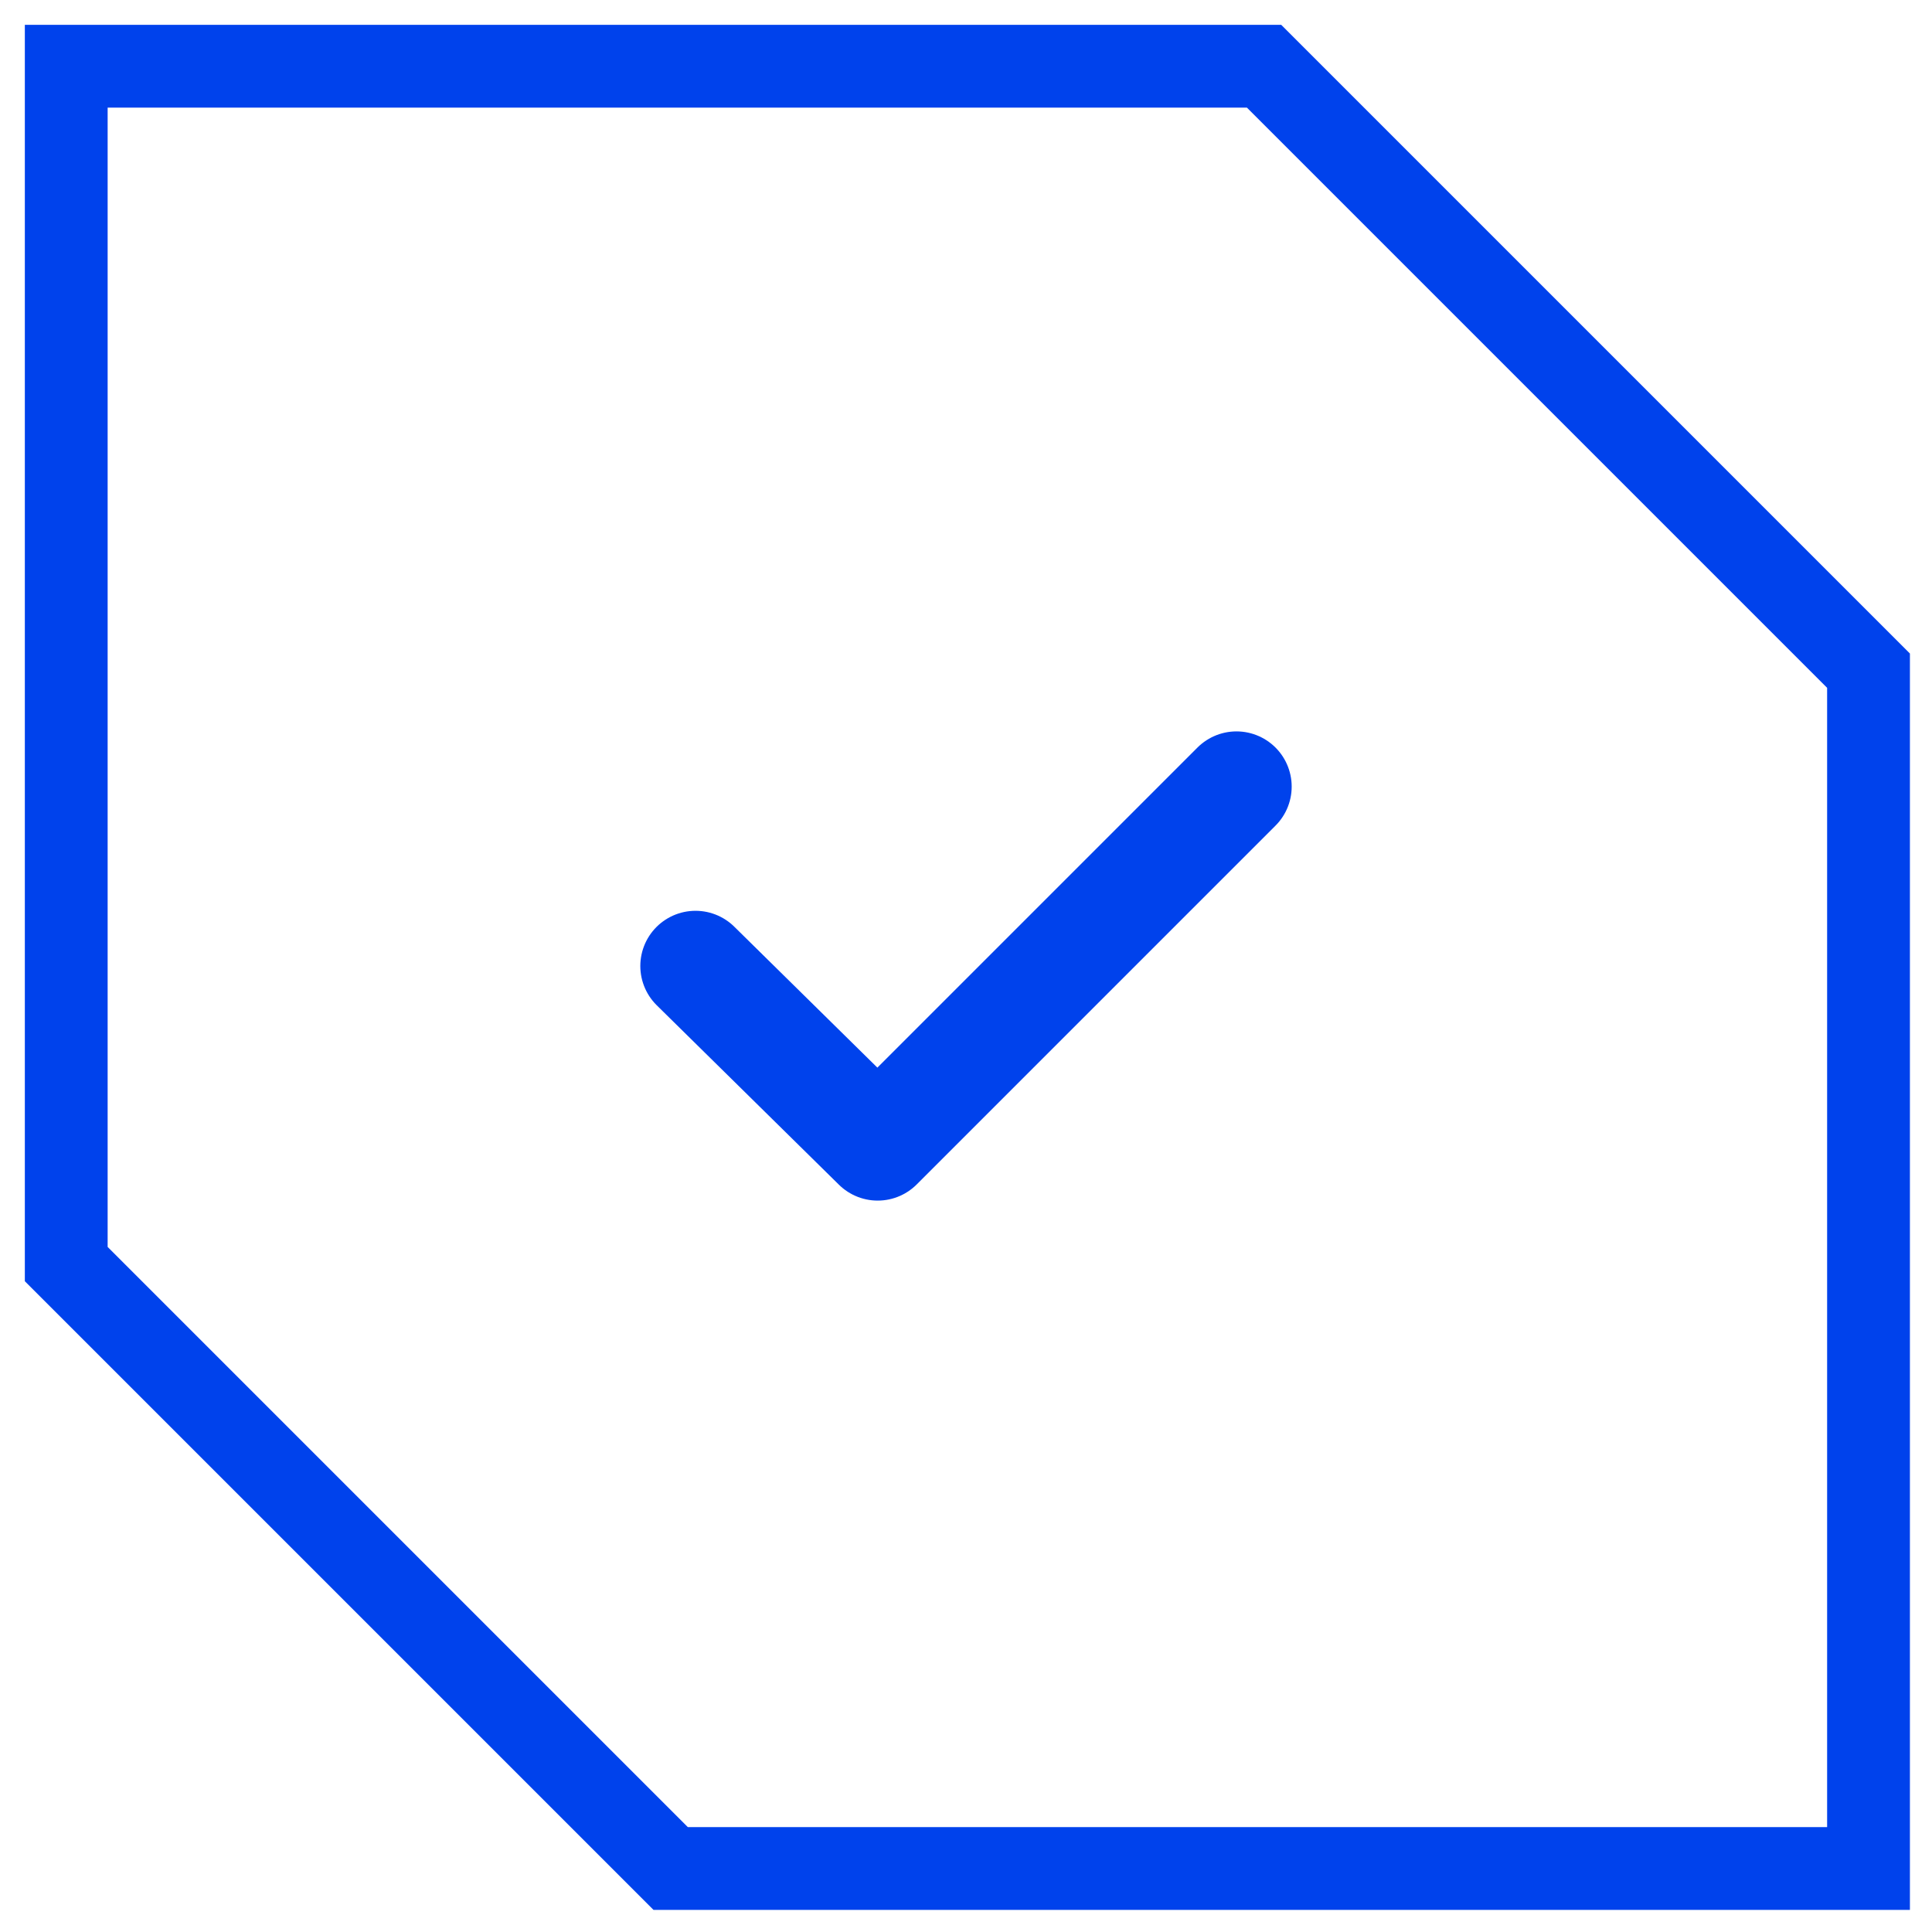 <?xml version="1.0" encoding="utf-8"?>
<!-- Generator: Adobe Illustrator 26.3.1, SVG Export Plug-In . SVG Version: 6.00 Build 0)  -->
<svg version="1.1" id="Livello_1" xmlns="http://www.w3.org/2000/svg" xmlns:xlink="http://www.w3.org/1999/xlink" x="0px" y="0px"
	 viewBox="0 0 70 70" style="enable-background:new 0 0 70 70;" xml:space="preserve">
<style type="text/css">
	.st0{fill:none;stroke:#0042EC;stroke-width:3;}
	.st1{fill:none;stroke:#0042EC;stroke-width:4;stroke-linecap:round;stroke-linejoin:round;}
</style>
<path class="st0" d="M67.7,24.3v43.4H24.3L2.4,45.8V2.4h43.4L67.7,24.3z"/>
<path class="st1" d="M44.8,28.5l-13,13L25.2,35"/>
</svg>
